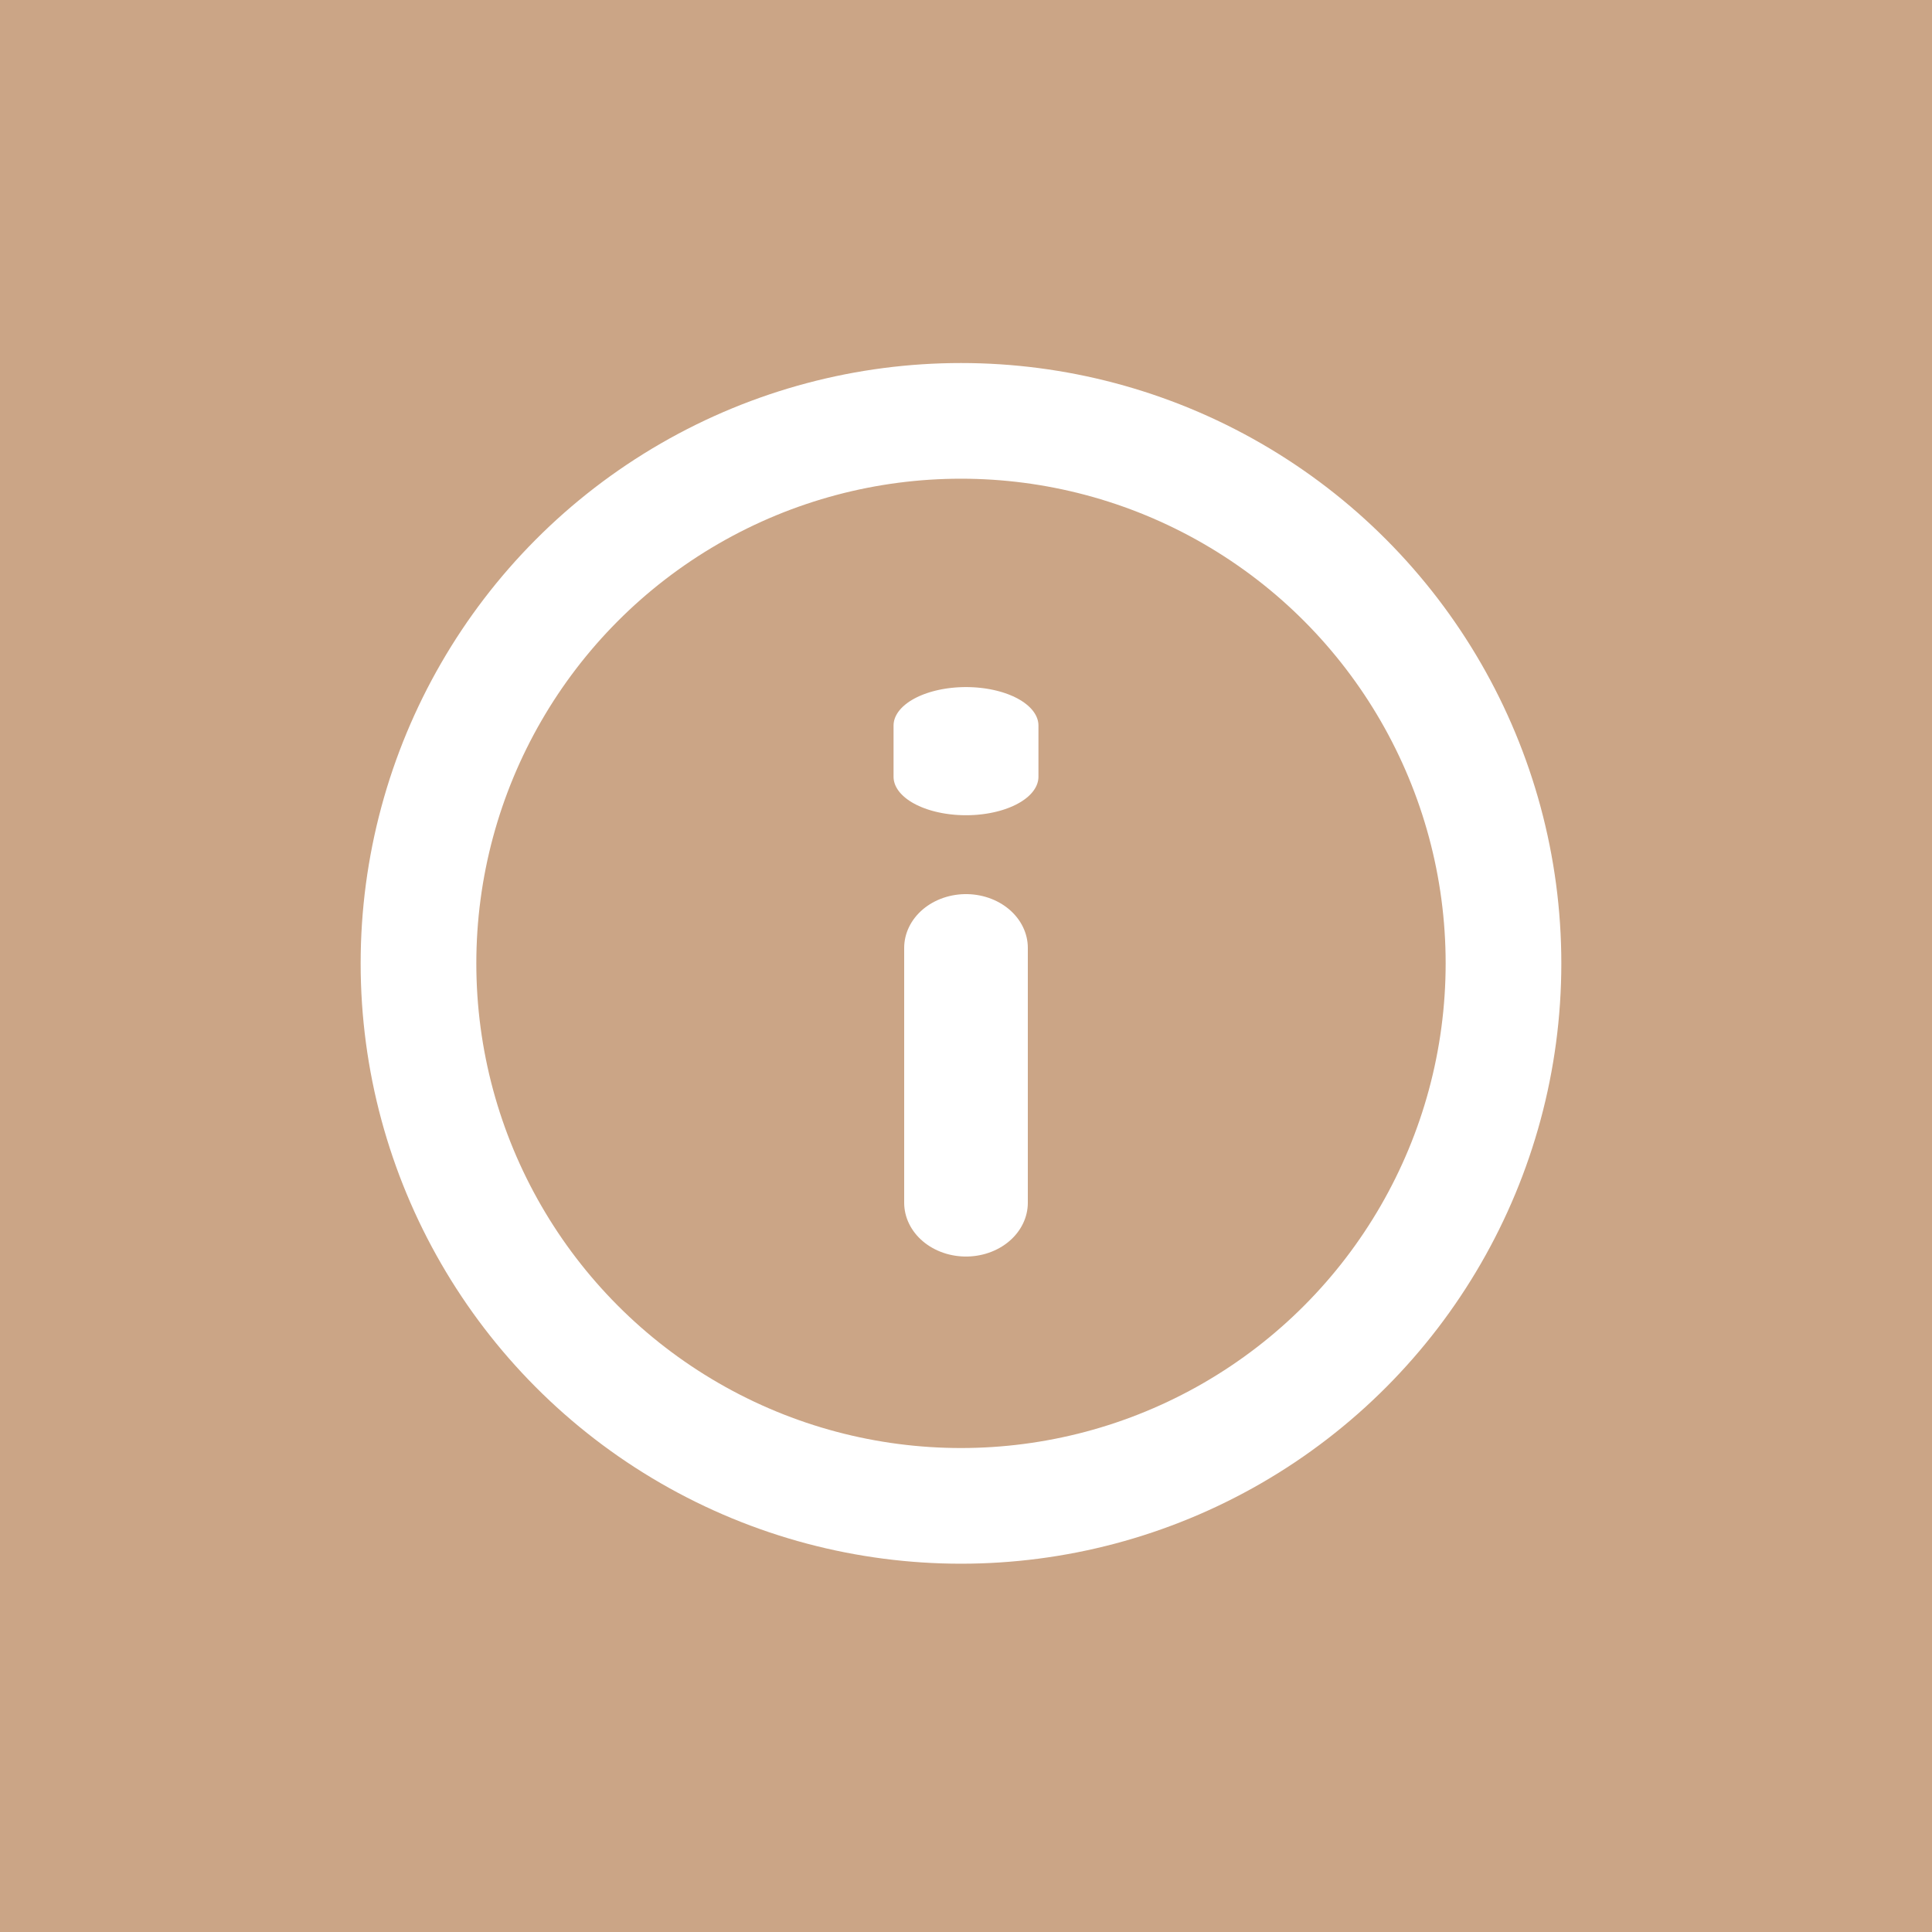 <?xml version="1.0" encoding="UTF-8" standalone="no"?>
<!DOCTYPE svg PUBLIC "-//W3C//DTD SVG 1.1//EN" "http://www.w3.org/Graphics/SVG/1.1/DTD/svg11.dtd">
<svg width="100%" height="100%" viewBox="0 0 50 50" version="1.1" xmlns="http://www.w3.org/2000/svg" xmlns:xlink="http://www.w3.org/1999/xlink" xml:space="preserve" xmlns:serif="http://www.serif.com/" style="fill-rule:evenodd;clip-rule:evenodd;stroke-linecap:round;stroke-linejoin:round;stroke-miterlimit:1.5;">
    <g transform="matrix(1,0,0,1,-555.27,-0.828)">
        <g transform="matrix(1,0,0,1,555.27,0.828)">
            <rect id="info" x="0" y="0" width="50" height="50" style="fill:rgb(203,165,134);"/>
            <g id="info1" serif:id="info">
                <g transform="matrix(1,0,0,1,-0.689,0.61)">
                    <g transform="matrix(1.313,0,0,1.313,-322.928,-156.729)">
                        <circle cx="265.413" cy="137.891" r="10.693" style="fill:none;stroke:white;stroke-width:2.28px;"/>
                    </g>
                    <g transform="matrix(1,0,0,1,0.094,-0.378)">
                        <g transform="matrix(1,0,0,0.87,-239.311,-91.393)">
                            <path d="M264.906,140.561L264.906,132.98" style="fill:none;stroke:white;stroke-width:3.2px;"/>
                        </g>
                        <g transform="matrix(1,0,0,0.531,-239.238,-48.782)">
                            <path d="M264.833,129.289L264.833,126.793" style="fill:none;stroke:white;stroke-width:3.75px;"/>
                        </g>
                    </g>
                </g>
            </g>
        </g>
    </g>
</svg>
